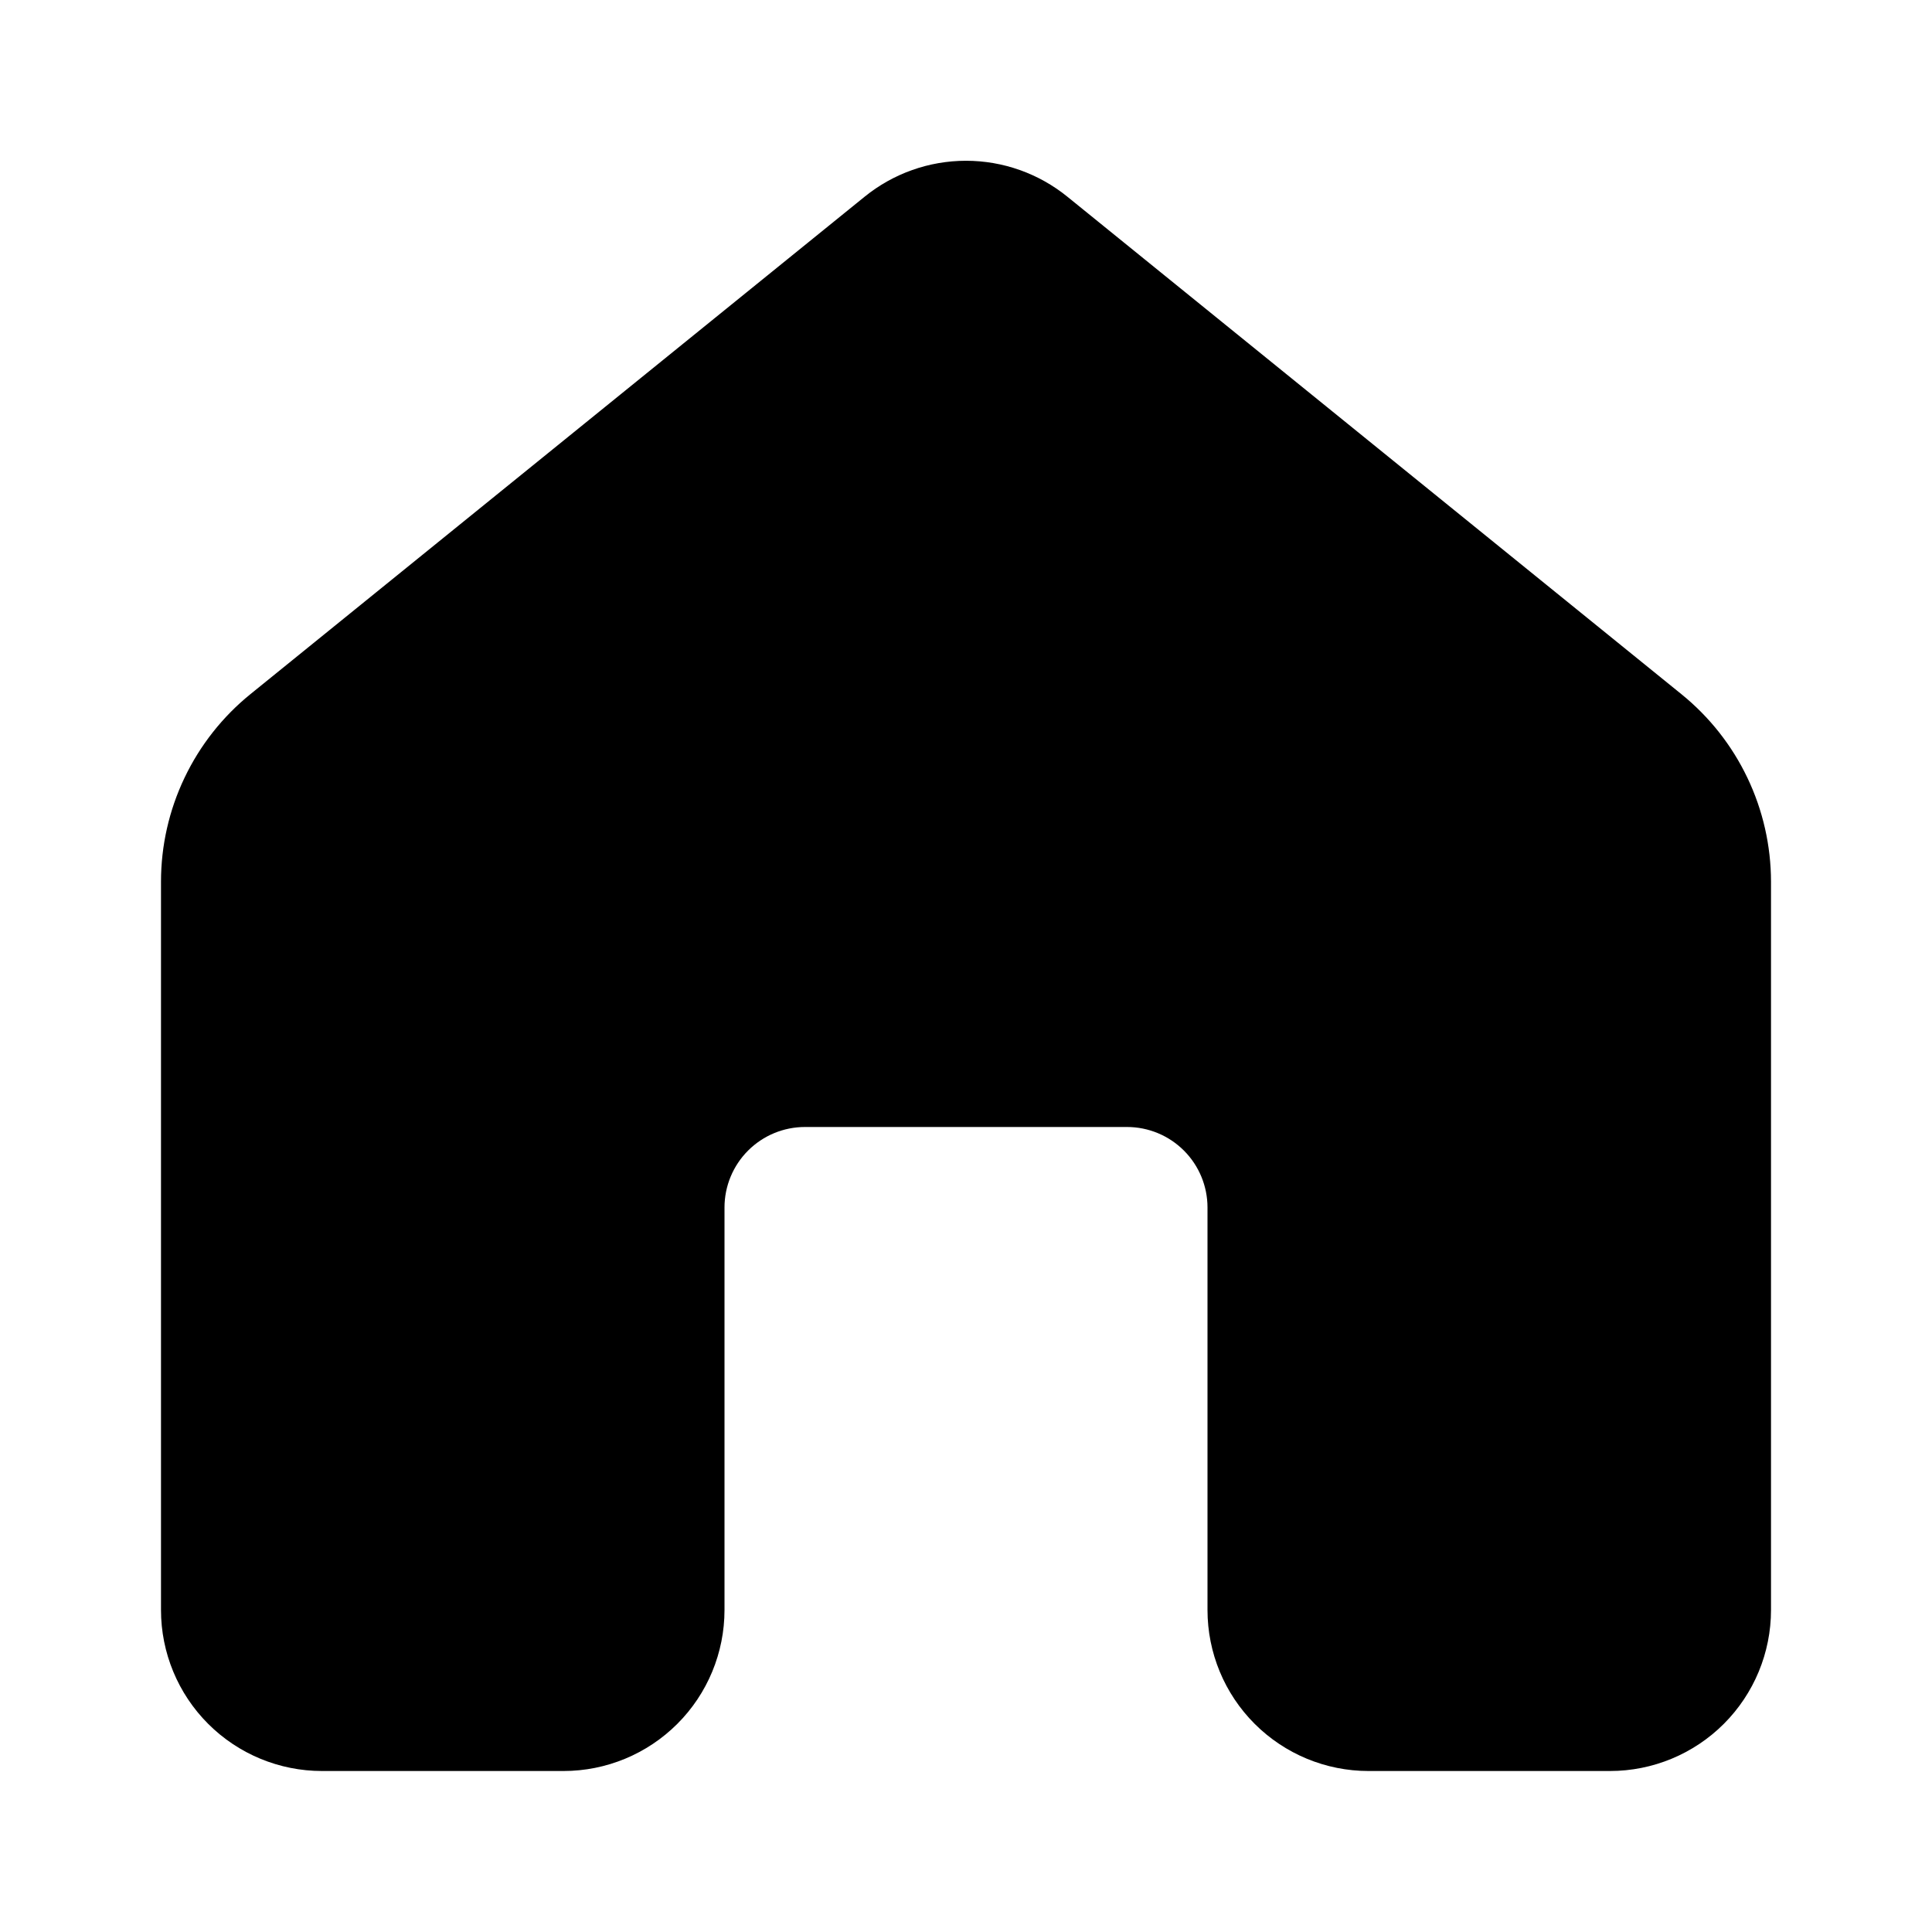 <svg width="85" height="85" viewBox="0 0 85 85" fill="none" xmlns="http://www.w3.org/2000/svg">
<g clip-path="url(#clip0_866_19185)">
<path d="M38.038 8.656C39.299 7.632 40.875 7.073 42.5 7.073C44.125 7.073 45.7 7.632 46.962 8.656L73.978 30.543C75.207 31.538 76.198 32.794 76.879 34.221C77.56 35.647 77.915 37.208 77.917 38.788V70.833C77.917 72.712 77.17 74.514 75.842 75.842C74.514 77.17 72.712 77.917 70.833 77.917H60.208C58.33 77.917 56.528 77.17 55.2 75.842C53.871 74.514 53.125 72.712 53.125 70.833V53.125C53.125 52.186 52.752 51.285 52.088 50.621C51.423 49.956 50.523 49.583 49.583 49.583H35.417C34.477 49.583 33.577 49.956 32.912 50.621C32.248 51.285 31.875 52.186 31.875 53.125V70.833C31.875 72.712 31.129 74.514 29.8 75.842C28.472 77.17 26.67 77.917 24.792 77.917H14.167C12.288 77.917 10.486 77.17 9.158 75.842C7.83 74.514 7.083 72.712 7.083 70.833V38.795C7.083 37.212 7.436 35.649 8.118 34.22C8.799 32.791 9.791 31.532 11.022 30.536L38.038 8.656Z" fill="black"/>
</g>
<defs>
<clipPath id="clip0_866_19185">
<rect width="85" height="85" fill="white"/>
</clipPath>
</defs>
</svg>
